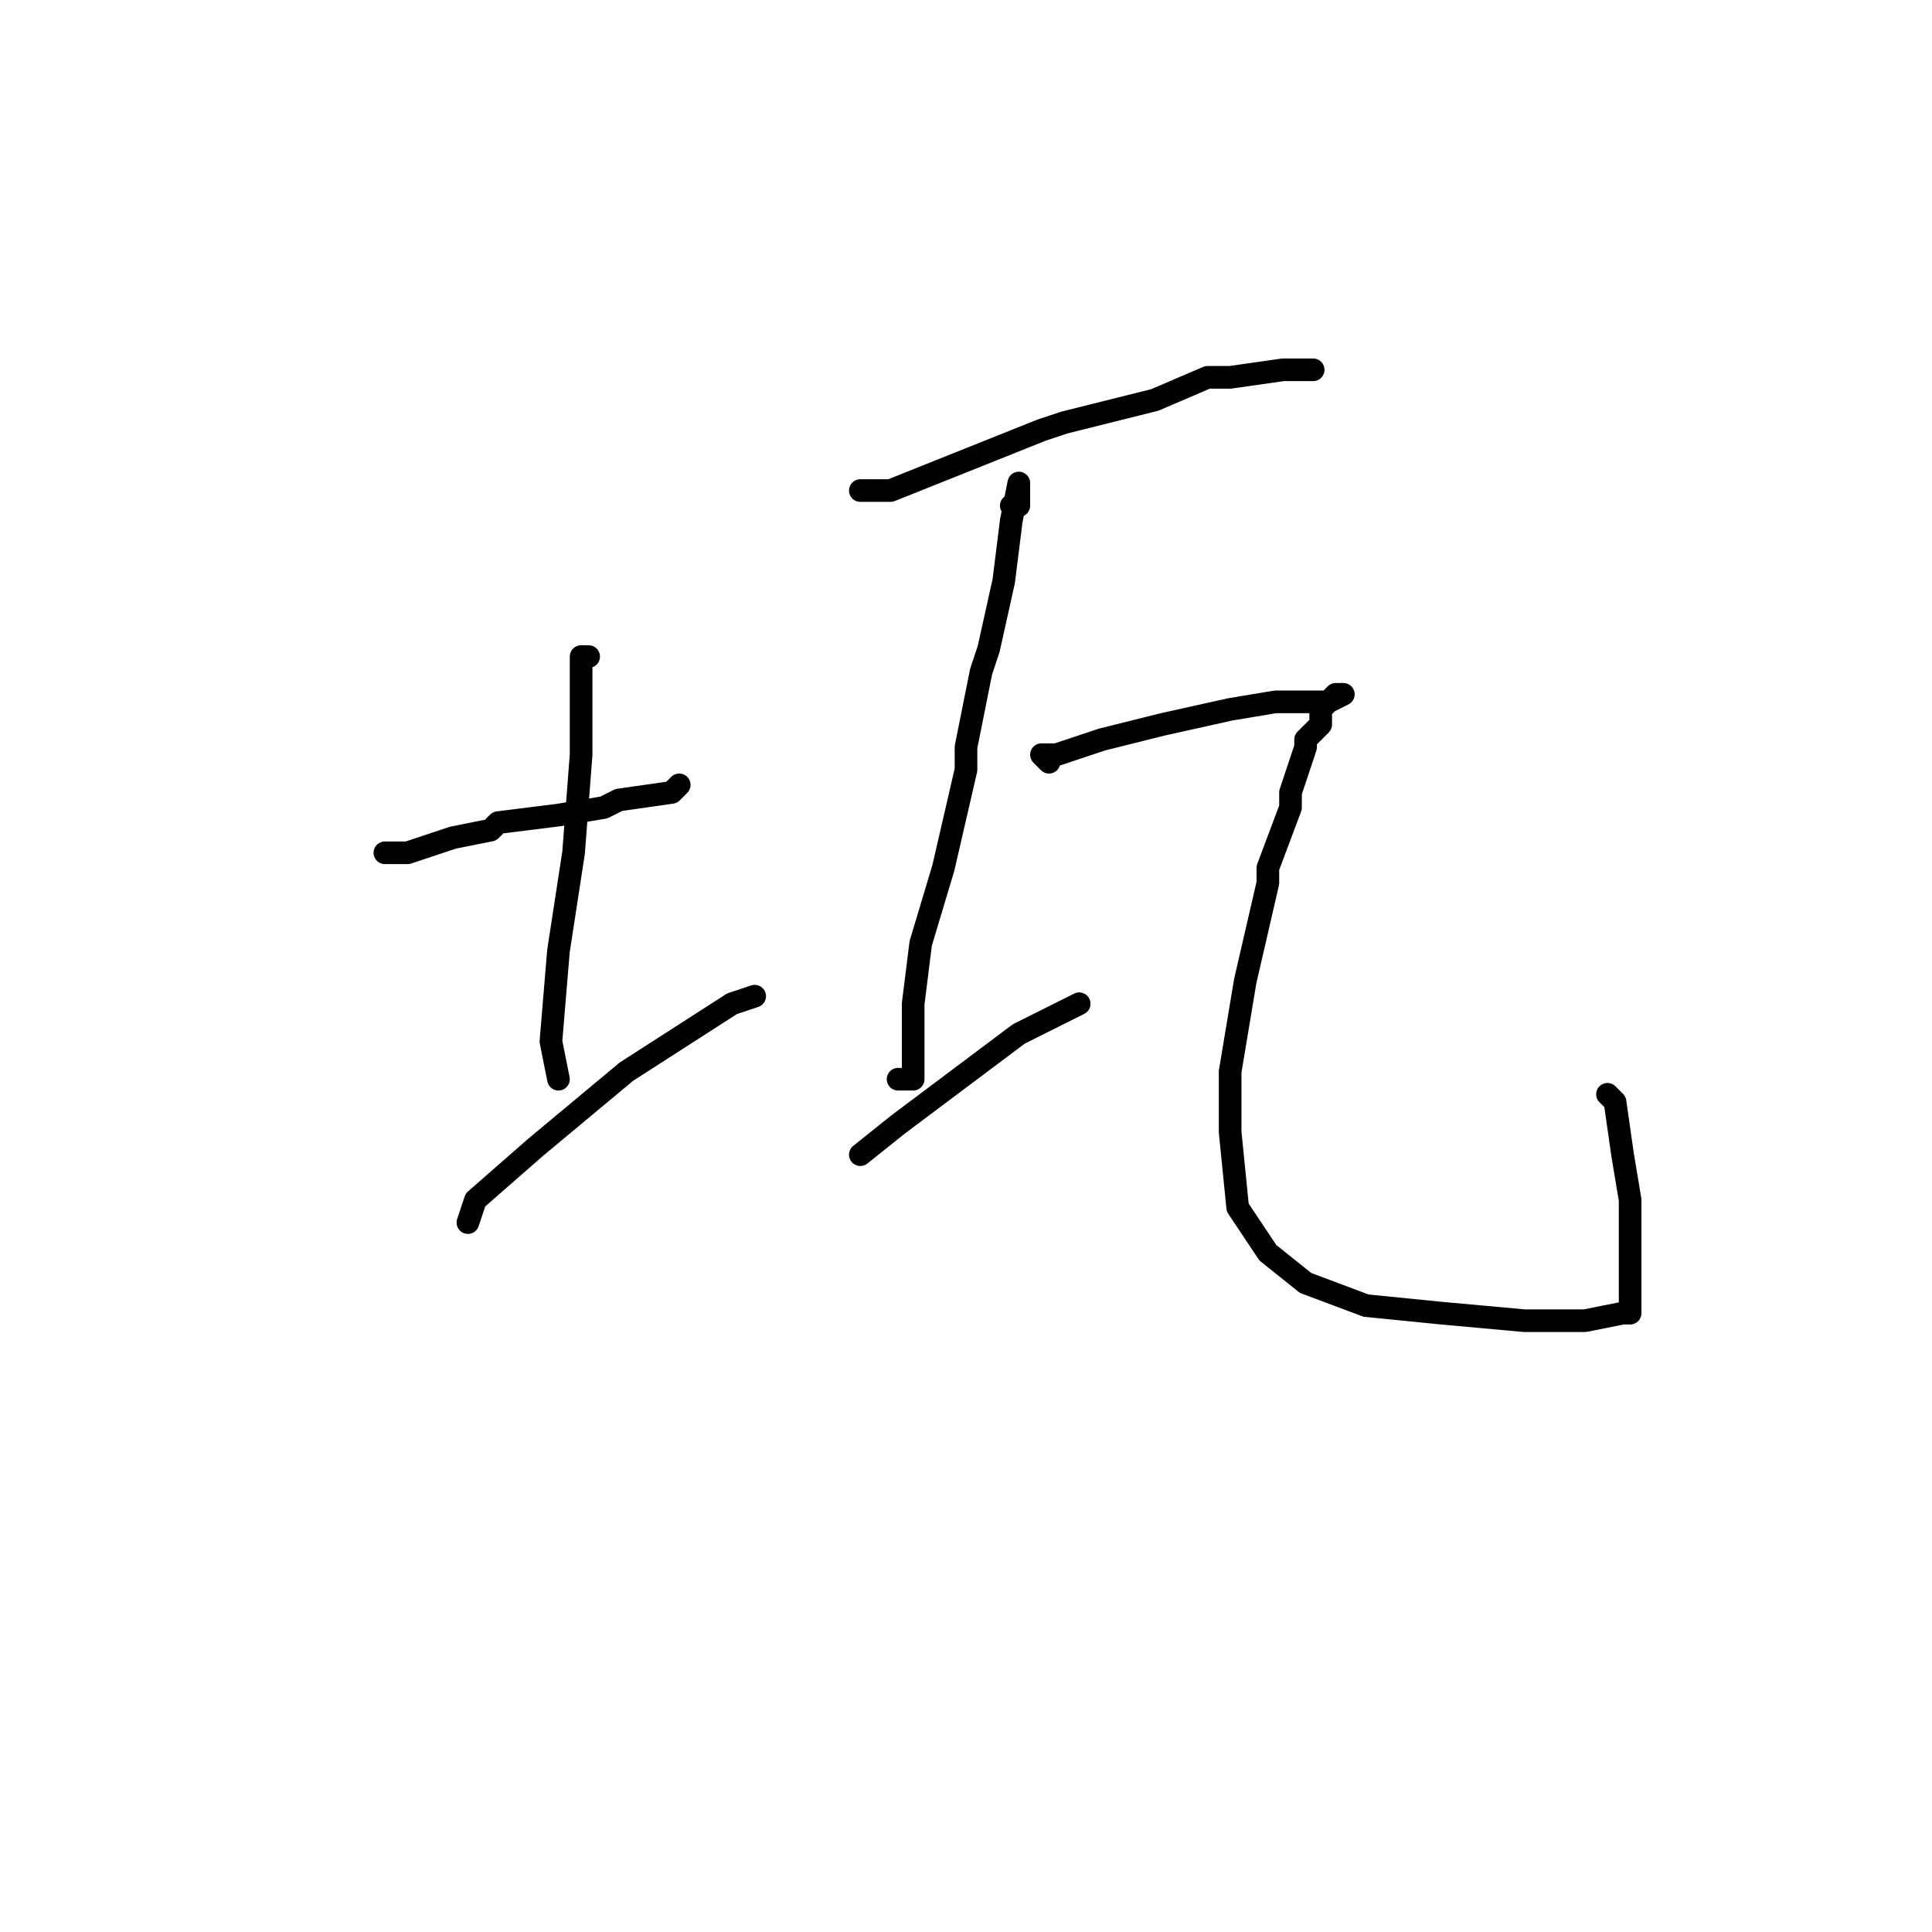 <?xml version="1.0" standalone="no"?>
    <svg width="256" height="256" xmlns="http://www.w3.org/2000/svg" version="1.1">
    <polyline stroke="black" stroke-width="3" stroke-linecap="round" fill="transparent" stroke-linejoin="round" points="51 113 54 113 60 111 65 110 66 109 74 108 80 107 82 106 89 105 90 104 90 104 " />
        <polyline stroke="black" stroke-width="3" stroke-linecap="round" fill="transparent" stroke-linejoin="round" points="78 87 77 87 77 88 77 92 77 100 76 113 74 126 73 138 74 143 74 143 " />
        <polyline stroke="black" stroke-width="3" stroke-linecap="round" fill="transparent" stroke-linejoin="round" points="62 162 63 159 71 152 83 142 97 133 100 132 100 132 " />
        <polyline stroke="black" stroke-width="3" stroke-linecap="round" fill="transparent" stroke-linejoin="round" points="115 65 114 65 118 65 128 61 138 57 141 56 153 53 160 50 163 50 170 49 174 49 174 49 " />
        <polyline stroke="black" stroke-width="3" stroke-linecap="round" fill="transparent" stroke-linejoin="round" points="134 67 135 67 135 66 135 65 135 64 134 69 133 77 131 86 130 89 128 99 128 102 125 115 122 125 121 133 121 138 121 141 121 143 120 143 119 143 120 143 120 143 " />
        <polyline stroke="black" stroke-width="3" stroke-linecap="round" fill="transparent" stroke-linejoin="round" points="114 153 119 149 127 143 135 137 141 134 143 133 143 133 " />
        <polyline stroke="black" stroke-width="3" stroke-linecap="round" fill="transparent" stroke-linejoin="round" points="139 101 138 100 140 100 146 98 154 96 163 94 169 93 171 93 175 93 176 93 178 92 177 92 176 93 175 94 175 95 175 96 173 98 173 99 171 105 171 107 168 115 168 117 165 130 163 142 163 150 164 160 168 166 173 170 181 173 191 174 202 175 210 175 215 174 216 174 216 172 216 170 216 165 216 159 215 153 214 146 213 145 213 145 " />
        </svg>